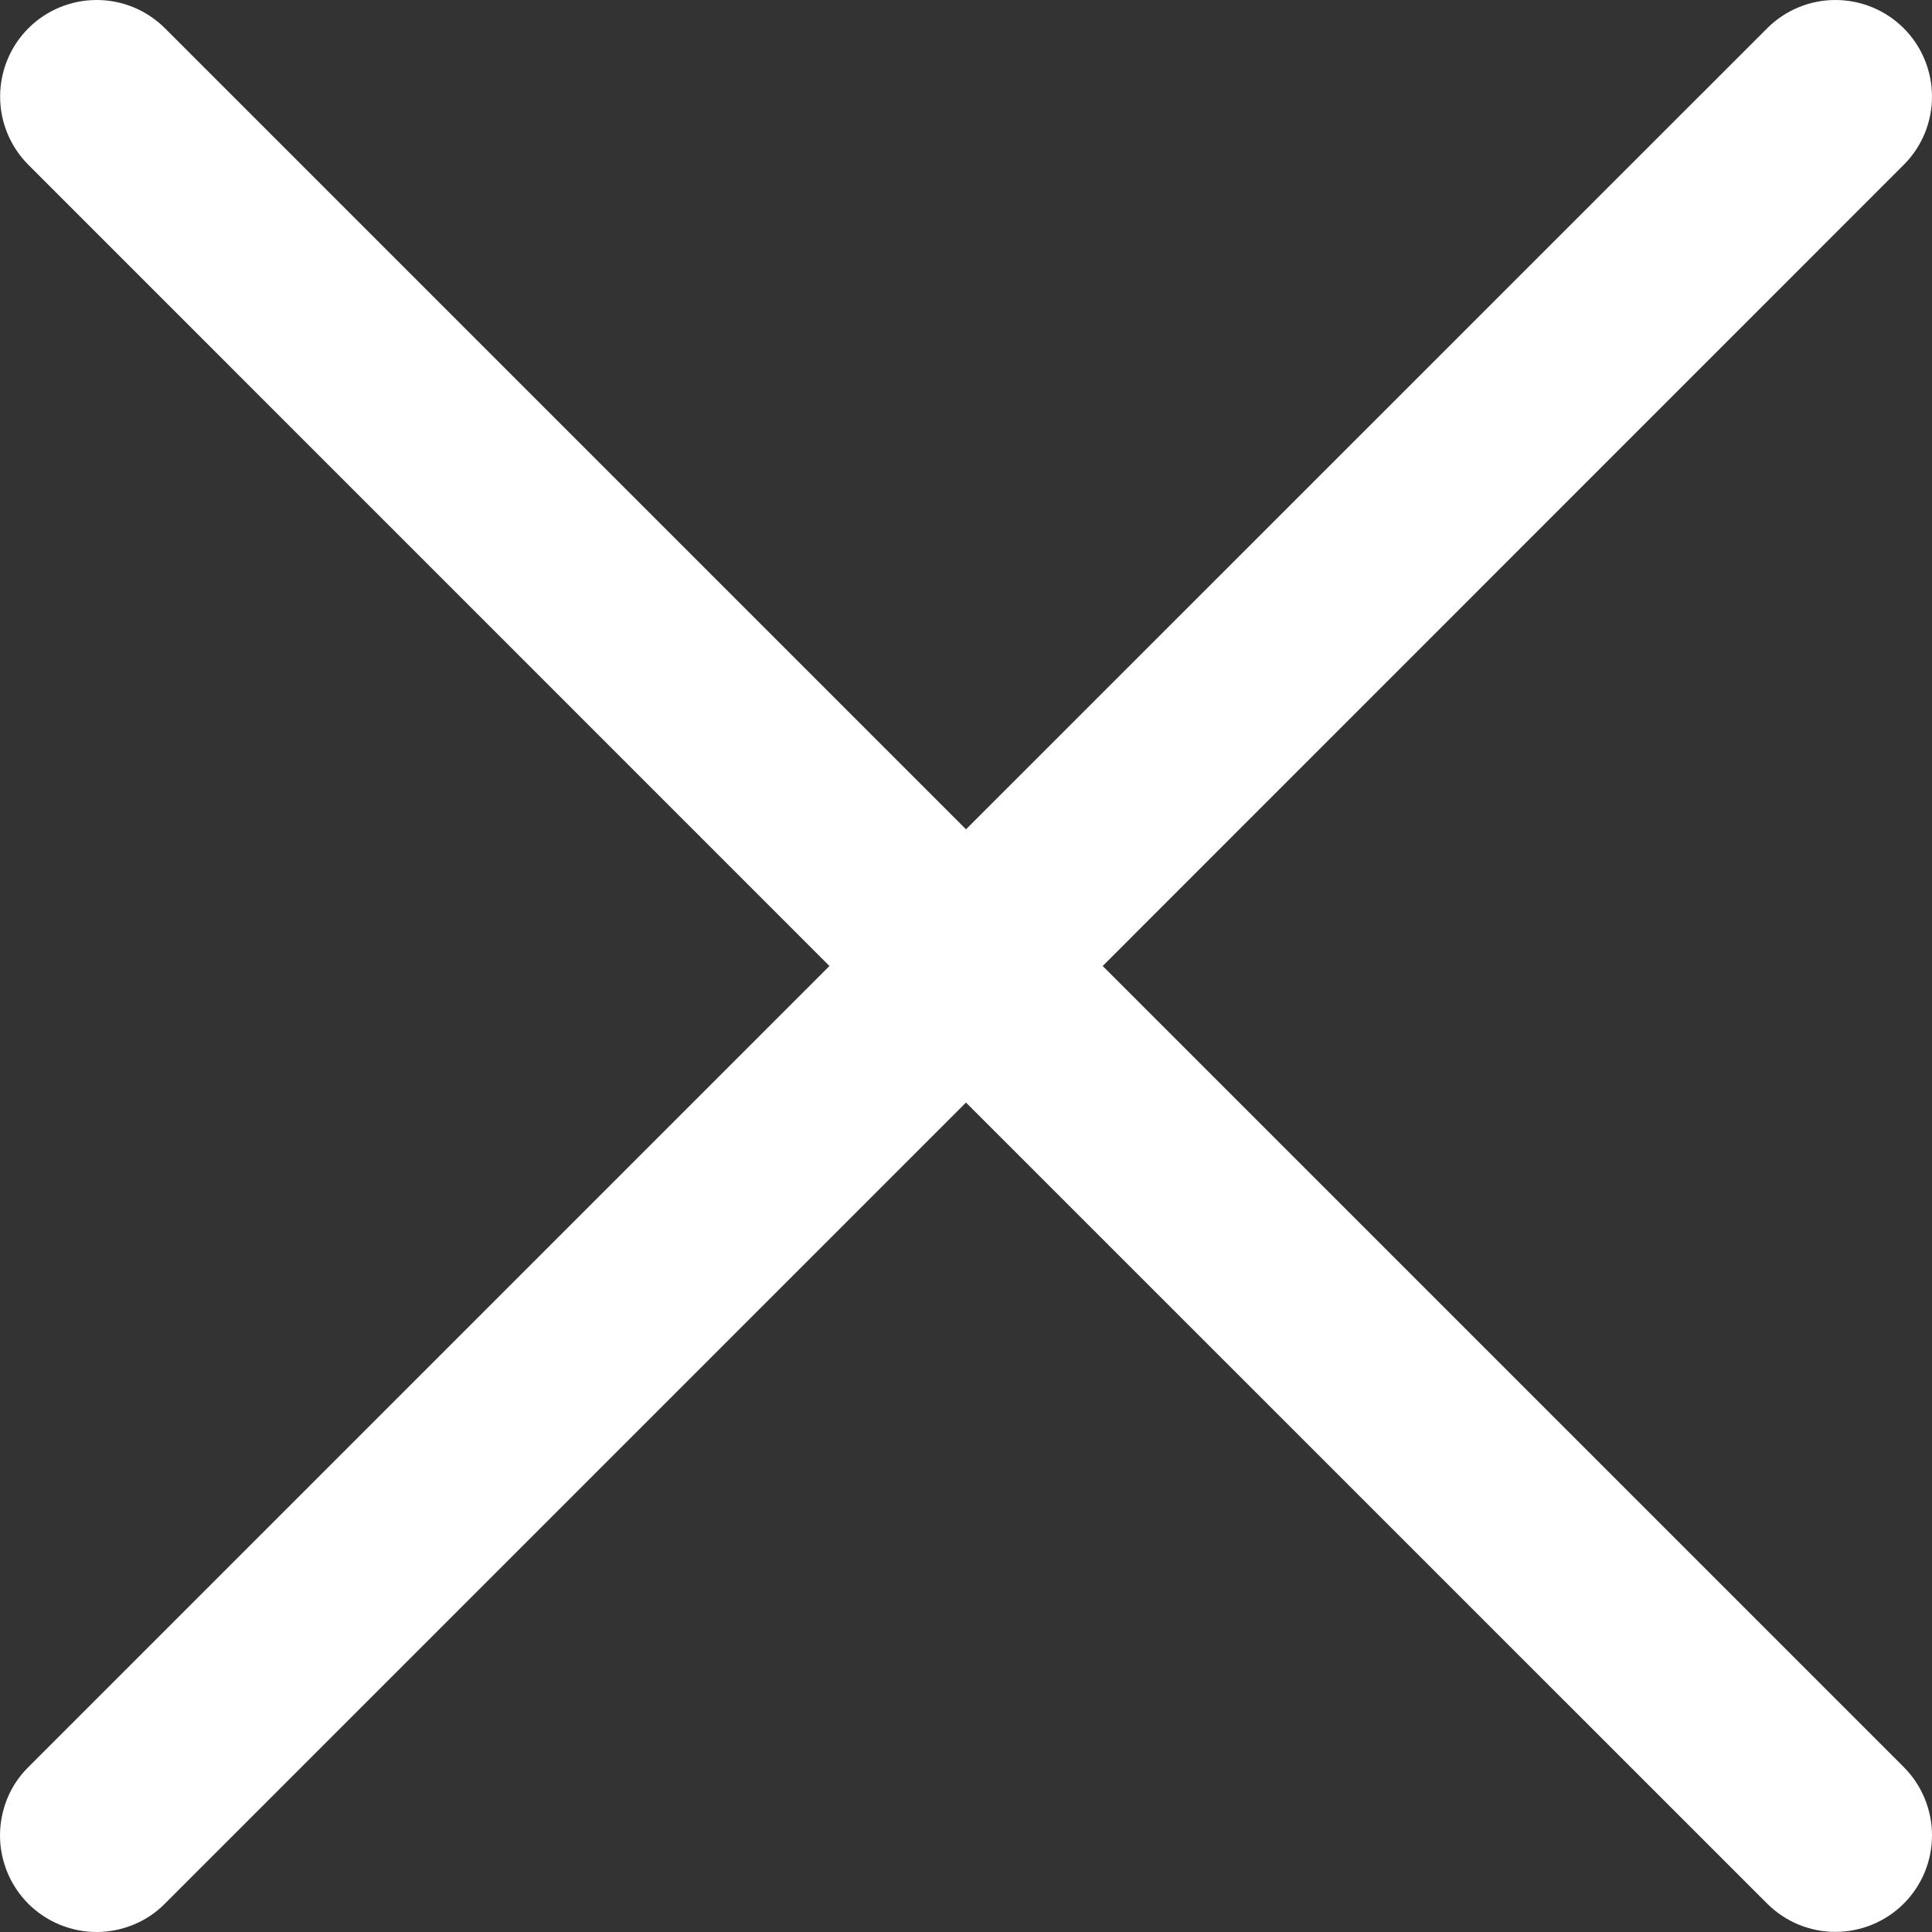 <svg width="16" height="16" viewBox="0 0 16 16" fill="none" xmlns="http://www.w3.org/2000/svg">
<rect x="0" y="0" width="16" height="16" fill="#333333" stroke="none"/>
<path d="M9.132 8L15.766 1.365C15.916 1.215 16 1.012 16 0.8C16 0.588 15.916 0.384 15.766 0.234C15.616 0.084 15.412 6.6542e-05 15.2 3.93864e-08C14.988 -6.64632e-05 14.785 0.084 14.635 0.234L8 6.868L1.366 0.234C1.216 0.084 1.013 -6.64632e-05 0.8 3.93864e-08C0.588 6.6542e-05 0.385 0.084 0.235 0.234C0.085 0.384 0.001 0.588 0.001 0.8C0.001 1.012 0.085 1.215 0.235 1.365L6.869 8L0.235 14.634C0.16 14.708 0.101 14.796 0.061 14.893C0.021 14.991 3.29948e-05 15.095 3.93333e-08 15.2C-3.29161e-05 15.305 0.021 15.409 0.061 15.506C0.101 15.603 0.16 15.691 0.234 15.766C0.309 15.84 0.397 15.899 0.494 15.939C0.591 15.979 0.695 16 0.8 16C0.905 16 1.009 15.979 1.106 15.939C1.204 15.899 1.292 15.84 1.366 15.765L8 9.131L14.635 15.765C14.785 15.915 14.988 15.999 15.2 15.999C15.412 15.999 15.616 15.915 15.766 15.765C15.916 15.615 16 15.412 16 15.2C16 14.988 15.916 14.784 15.766 14.634L9.132 8Z" fill="white"/>
</svg>
